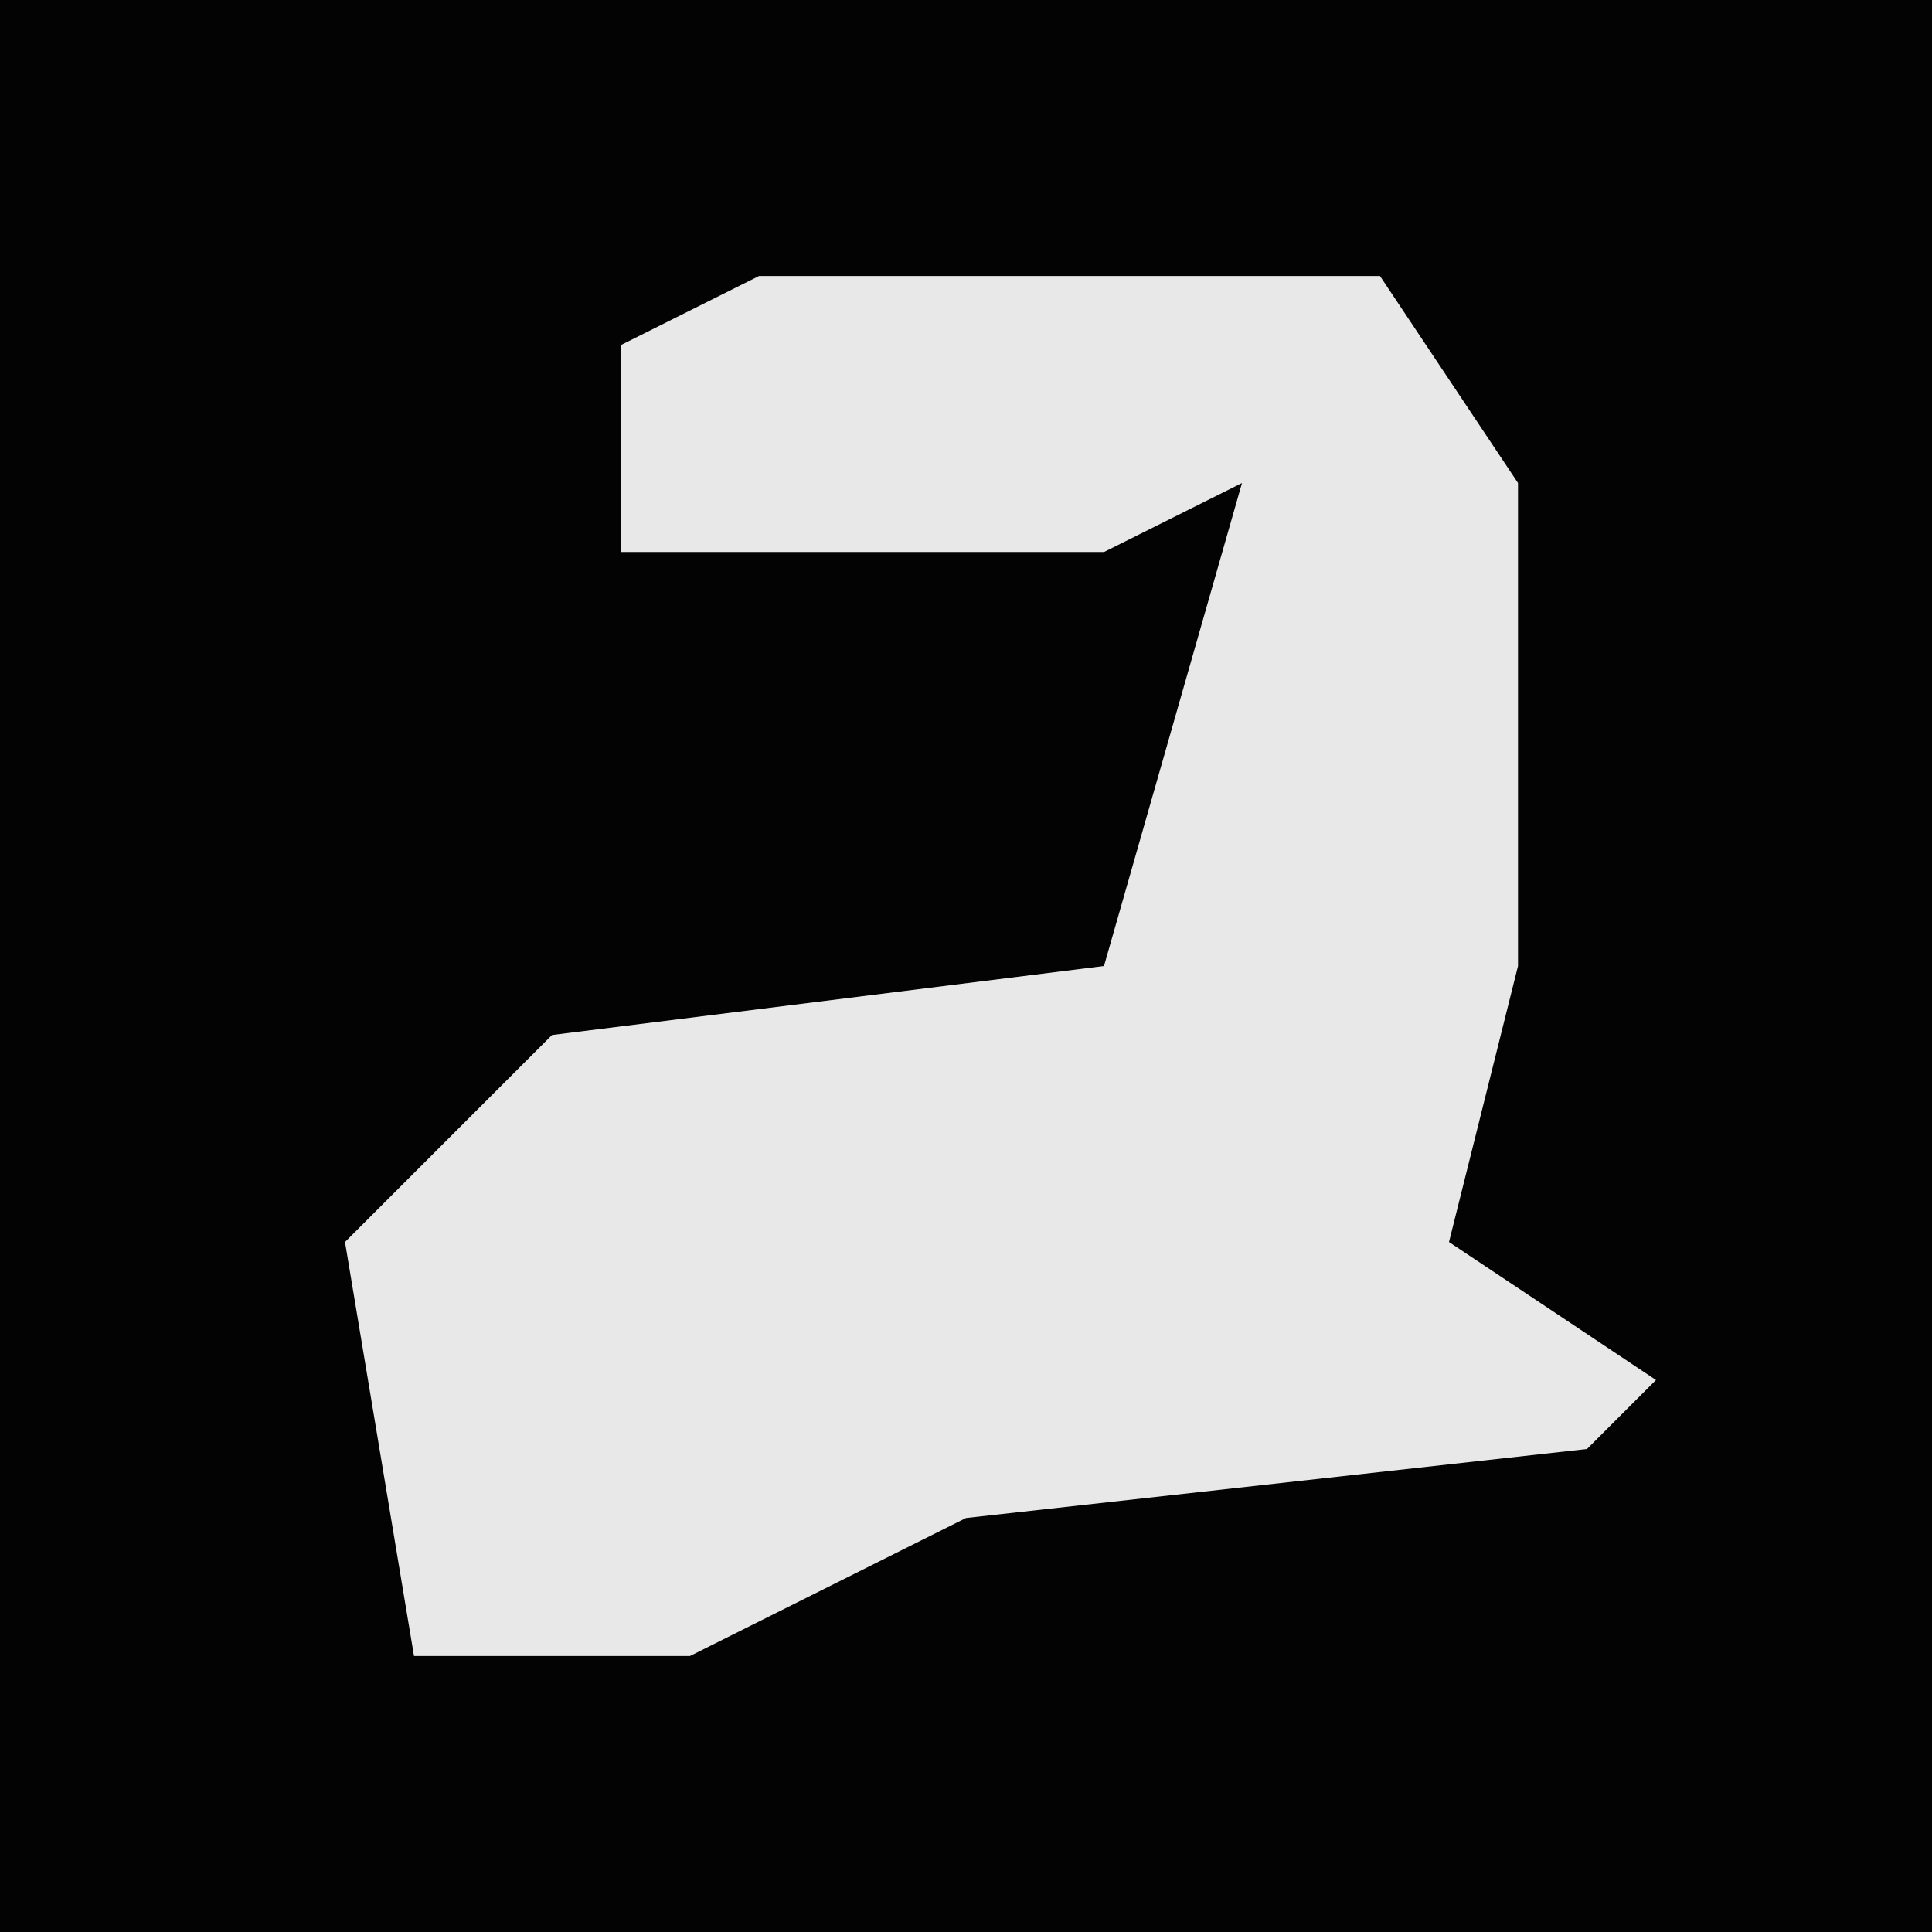 <?xml version="1.0" encoding="UTF-8"?>
<svg version="1.1" xmlns="http://www.w3.org/2000/svg" width="28" height="28">
<path d="M0,0 L28,0 L28,28 L0,28 Z " fill="#030303" transform="translate(0,0)"/>
<path d="M0,0 L9,0 L11,3 L11,10 L10,14 L13,16 L12,17 L3,18 L-1,20 L-5,20 L-6,14 L-3,11 L5,10 L7,3 L5,4 L-2,4 L-2,1 Z " fill="#E8E8E8" transform="translate(11,4)"/>
</svg>
